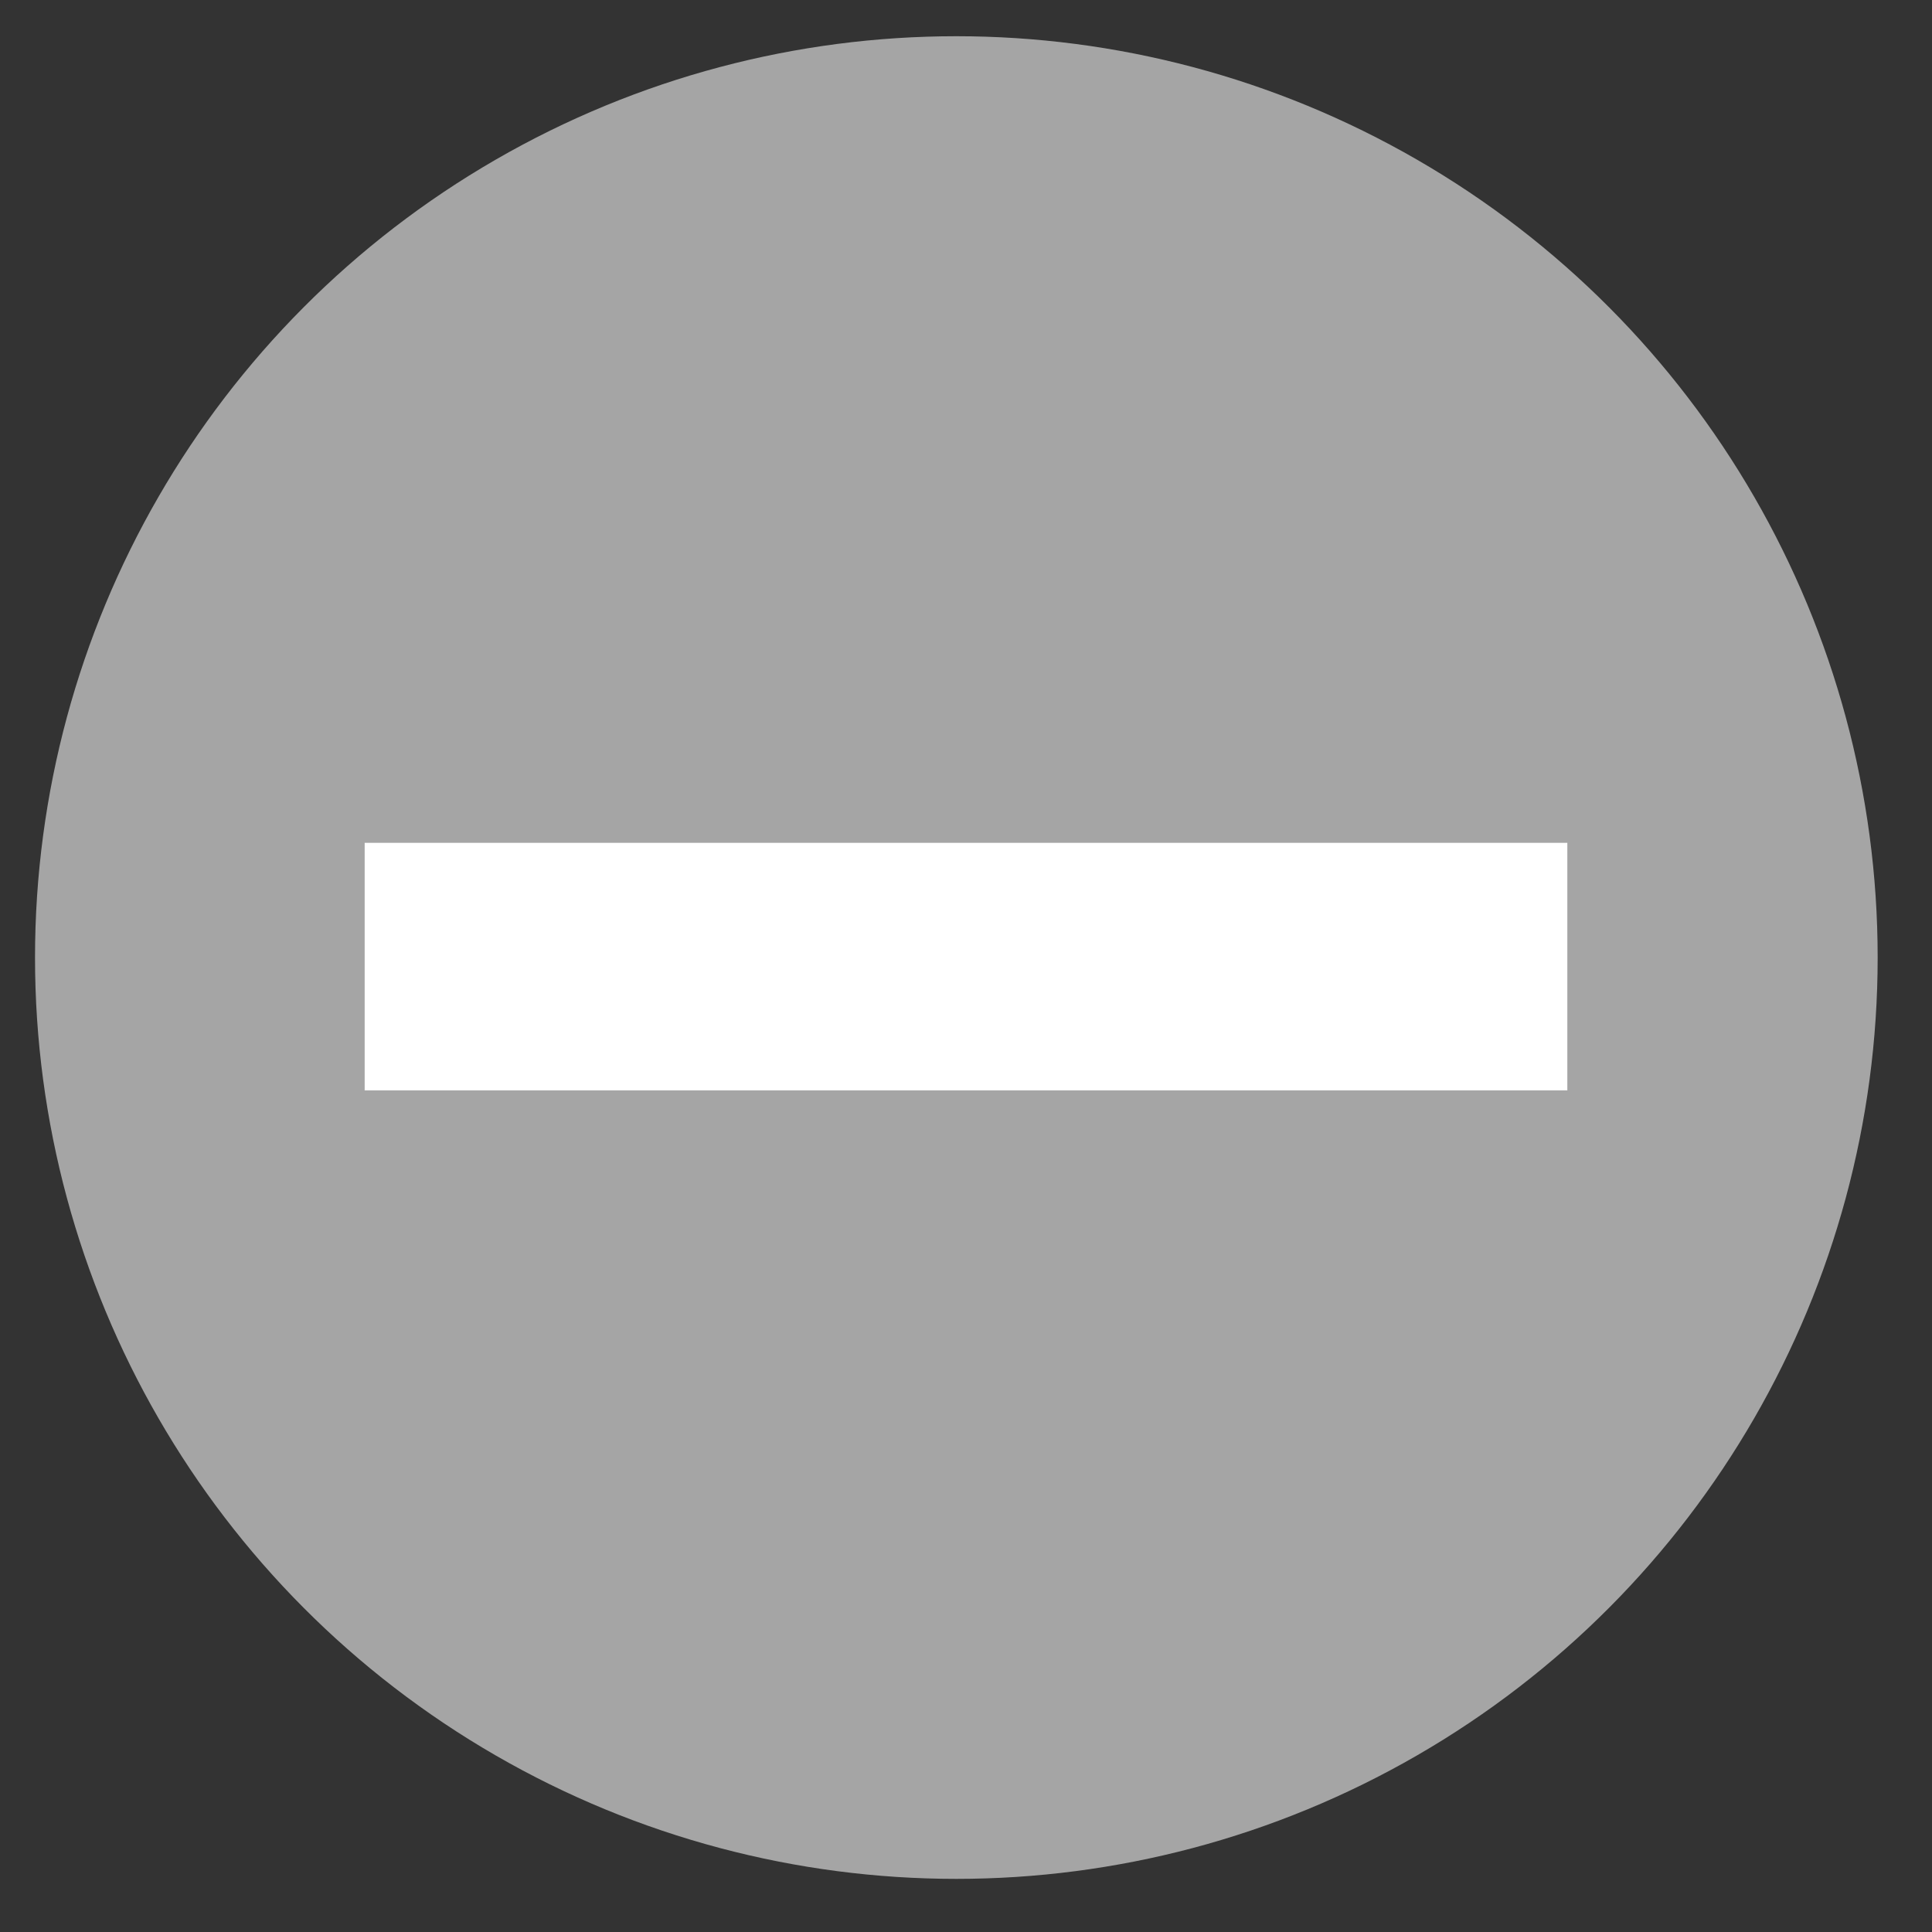 <?xml version="1.0" encoding="utf-8"?>
<!-- Generator: Adobe Illustrator 26.0.2, SVG Export Plug-In . SVG Version: 6.00 Build 0)  -->
<svg version="1.1" id="Layer_1" xmlns="http://www.w3.org/2000/svg" xmlns:xlink="http://www.w3.org/1999/xlink" x="0px" y="0px"
	 viewBox="0 0 16 16" style="enable-background:new 0 0 16 16;" xml:space="preserve">
<rect x="0" y="0" width="16" height="16" fill="#333333" stroke="none"/>
<style type="text/css">
	.st0{fill:#A5A5A5;}
	.st1{fill:#FFFFFF;}
</style>
<g>
	<g>
		<circle class="st0" cx="7.92" cy="7.93" r="7.63"/>
	</g>
	<rect x="3.02" y="6.98" class="st1" width="9.96" height="2.05"/>
</g>
</svg>
